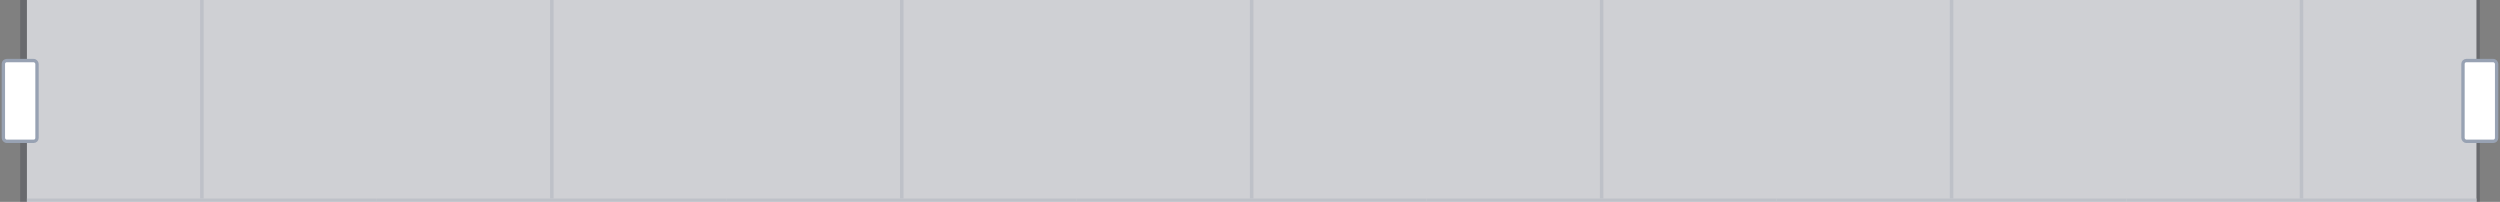 <svg width="743" height="60" viewBox="0 0 743 60" fill="none" xmlns="http://www.w3.org/2000/svg">
<rect x="0" y="0" width="743" height="60" fill="#808080" stroke="none"/>
<rect width="728" height="60" transform="translate(8)" fill="white"/>
<rect x="59.476" y="59" width="59" height="1.049" transform="rotate(-90 59.476 59)" fill="#EAECF0"/>
<rect x="8" y="59" width="104" height="1" fill="#EAECF0"/>
<rect x="163.476" y="59" width="59" height="1.049" transform="rotate(-90 163.476 59)" fill="#EAECF0"/>
<rect x="112" y="59" width="104" height="1" fill="#EAECF0"/>
<rect x="267.476" y="59" width="59" height="1.049" transform="rotate(-90 267.476 59)" fill="#EAECF0"/>
<rect x="216" y="59" width="104" height="1" fill="#EAECF0"/>
<rect x="371.476" y="59" width="59" height="1.049" transform="rotate(-90 371.476 59)" fill="#EAECF0"/>
<rect x="320" y="59" width="104" height="1" fill="#EAECF0"/>
<rect x="475.476" y="59" width="59" height="1.049" transform="rotate(-90 475.476 59)" fill="#EAECF0"/>
<rect x="424" y="59" width="104" height="1" fill="#EAECF0"/>
<rect x="579.476" y="59" width="59" height="1.049" transform="rotate(-90 579.476 59)" fill="#EAECF0"/>
<rect x="528" y="59" width="104" height="1" fill="#EAECF0"/>
<rect x="683.476" y="59" width="59" height="1.049" transform="rotate(-90 683.476 59)" fill="#EAECF0"/>
<rect x="632" y="59" width="104" height="1" fill="#EAECF0"/>
<rect x="6" width="731" height="60" fill="#101828" fill-opacity="0.2"/>
<rect x="1" y="18" width="10" height="24" rx="1" fill="white" stroke="#98A2B3"/>
<rect x="732" y="18" width="10" height="24" rx="1" fill="white" stroke="#98A2B3"/>
</svg>